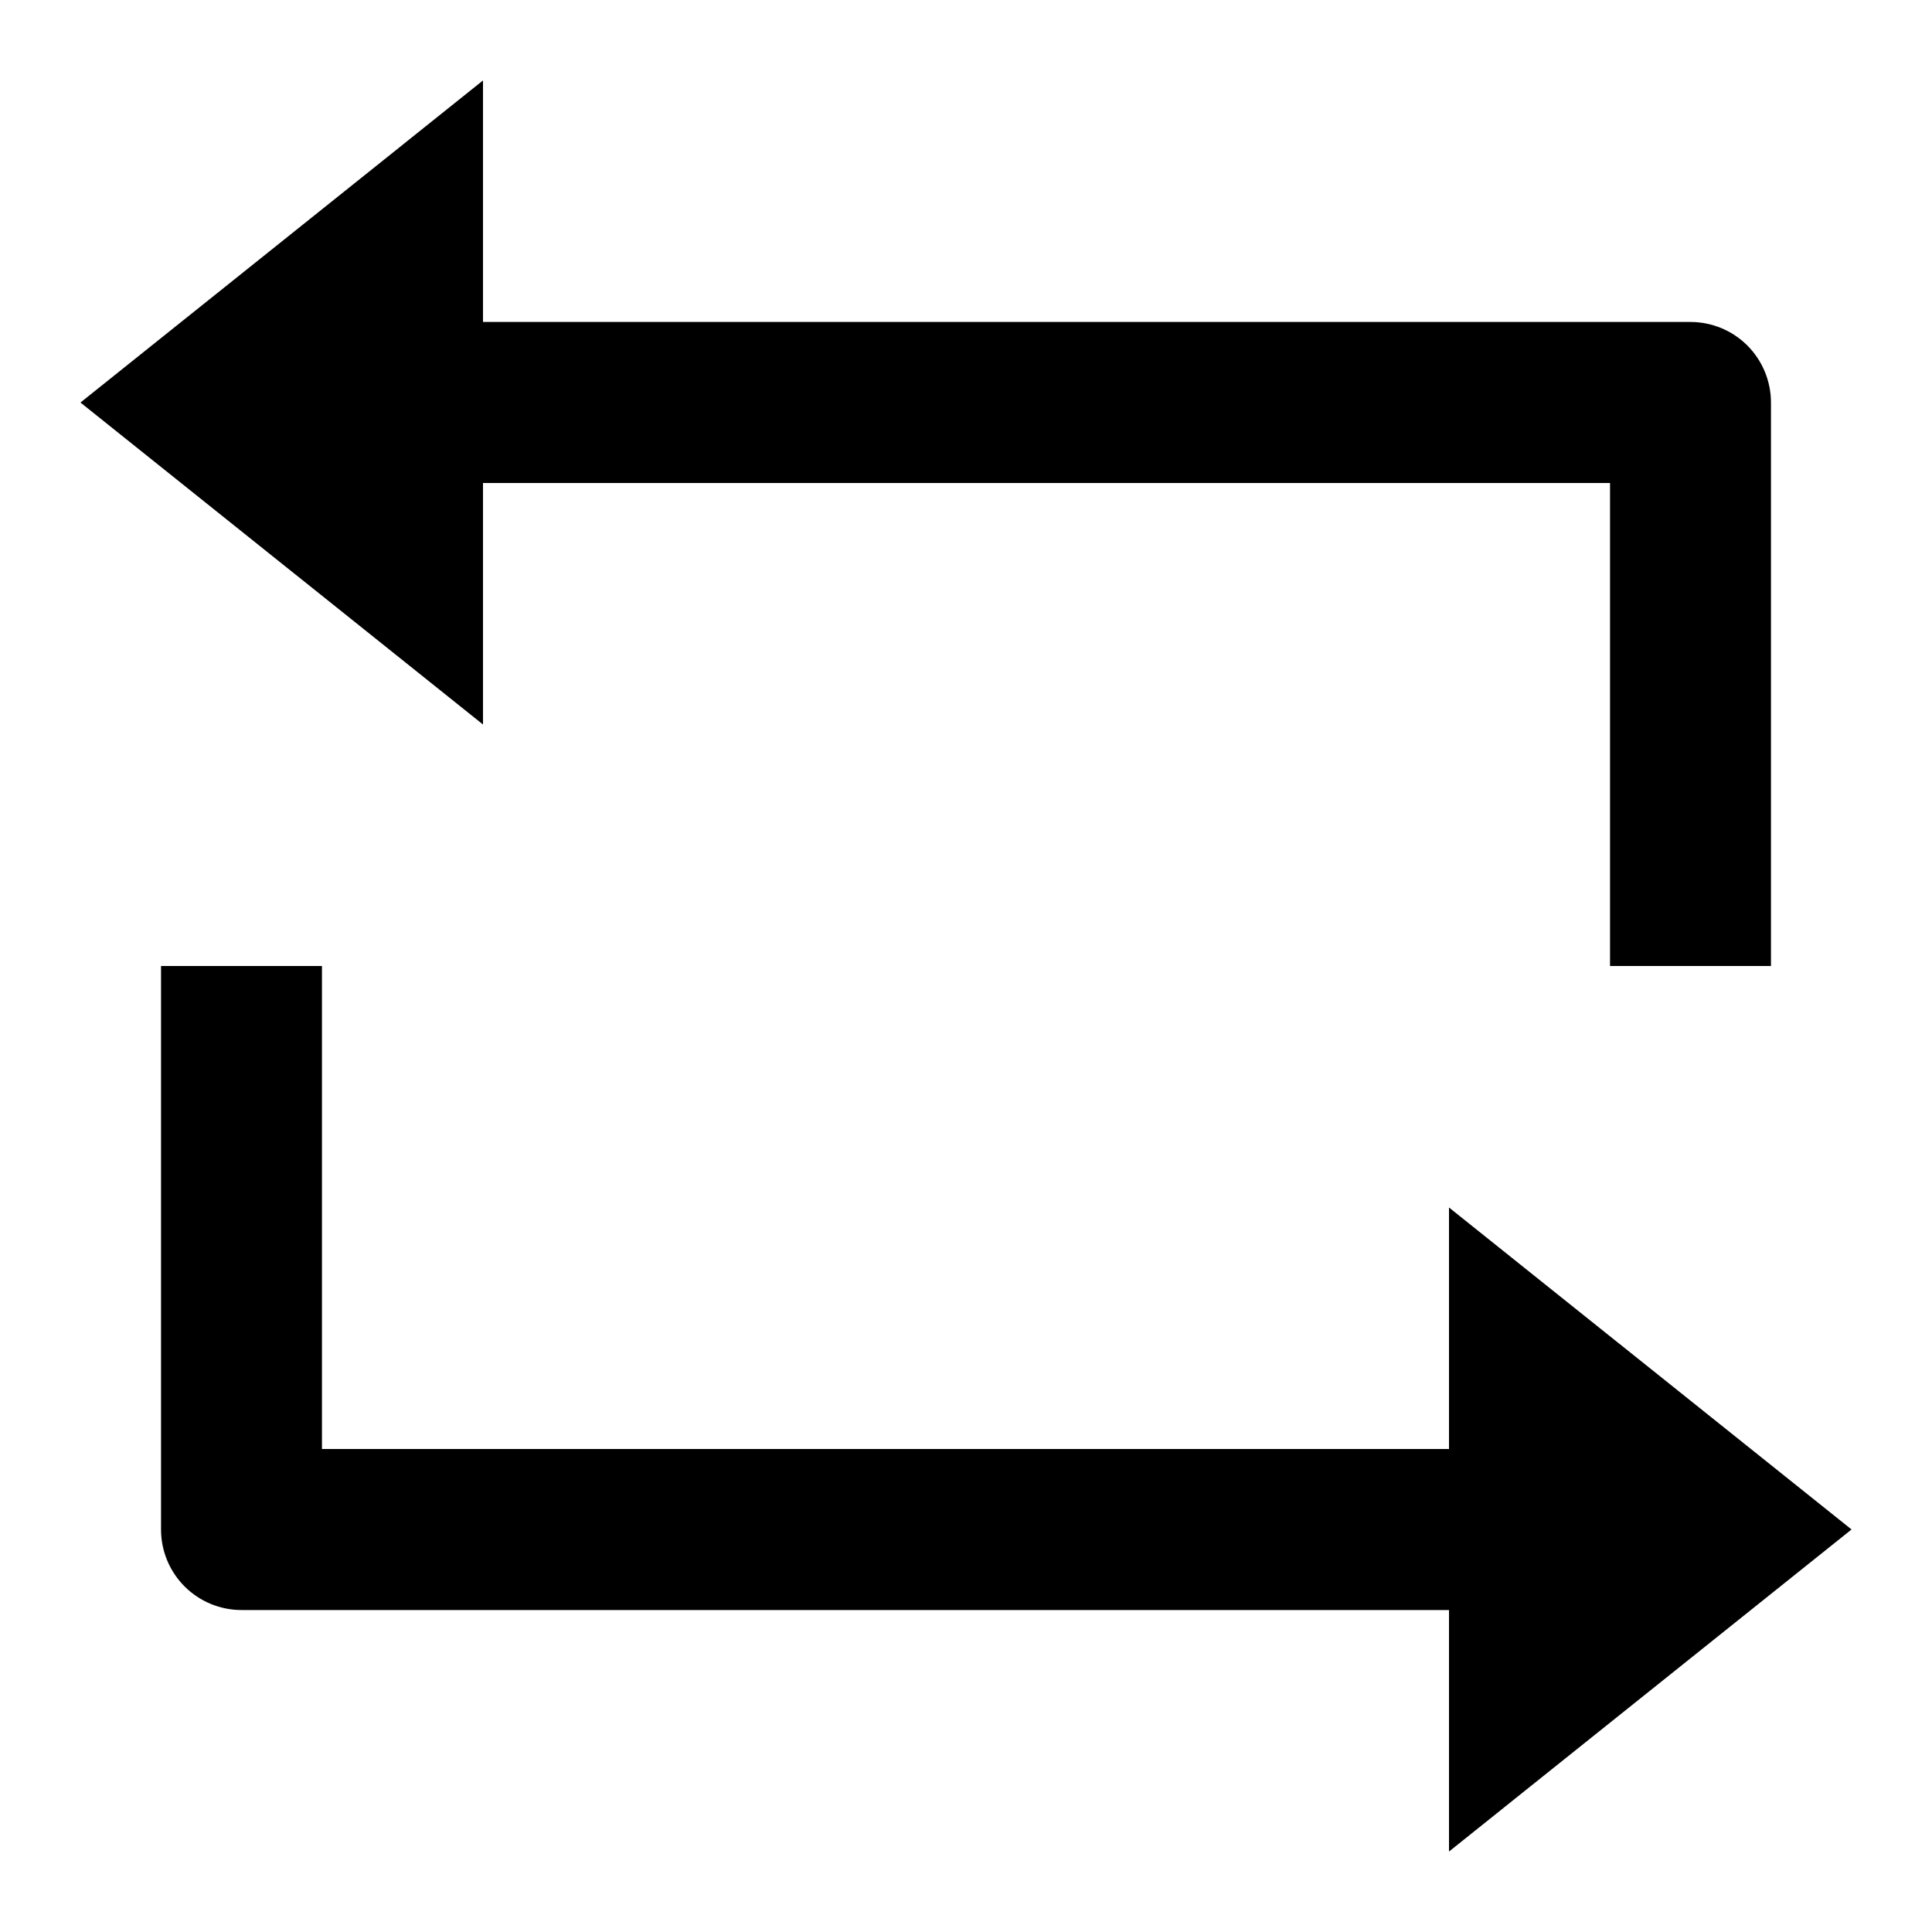 <svg width="20" height="20" viewBox="0 0 20 20" fill="none"
  xmlns="http://www.w3.org/2000/svg">
  <path d="M5 3.333H17.5C17.721 3.333 17.933 3.421 18.089 3.577C18.245 3.734 18.333 3.946 18.333 4.167V10H16.667V5H5V7.5L0.833 4.167L5 0.833V3.333ZM15 16.667H2.5C2.279 16.667 2.067 16.579 1.911 16.423C1.754 16.266 1.667 16.054 1.667 15.833V10H3.333V15H15V12.5L19.167 15.833L15 19.167V16.667Z" fill="currentColor"/>
</svg>
